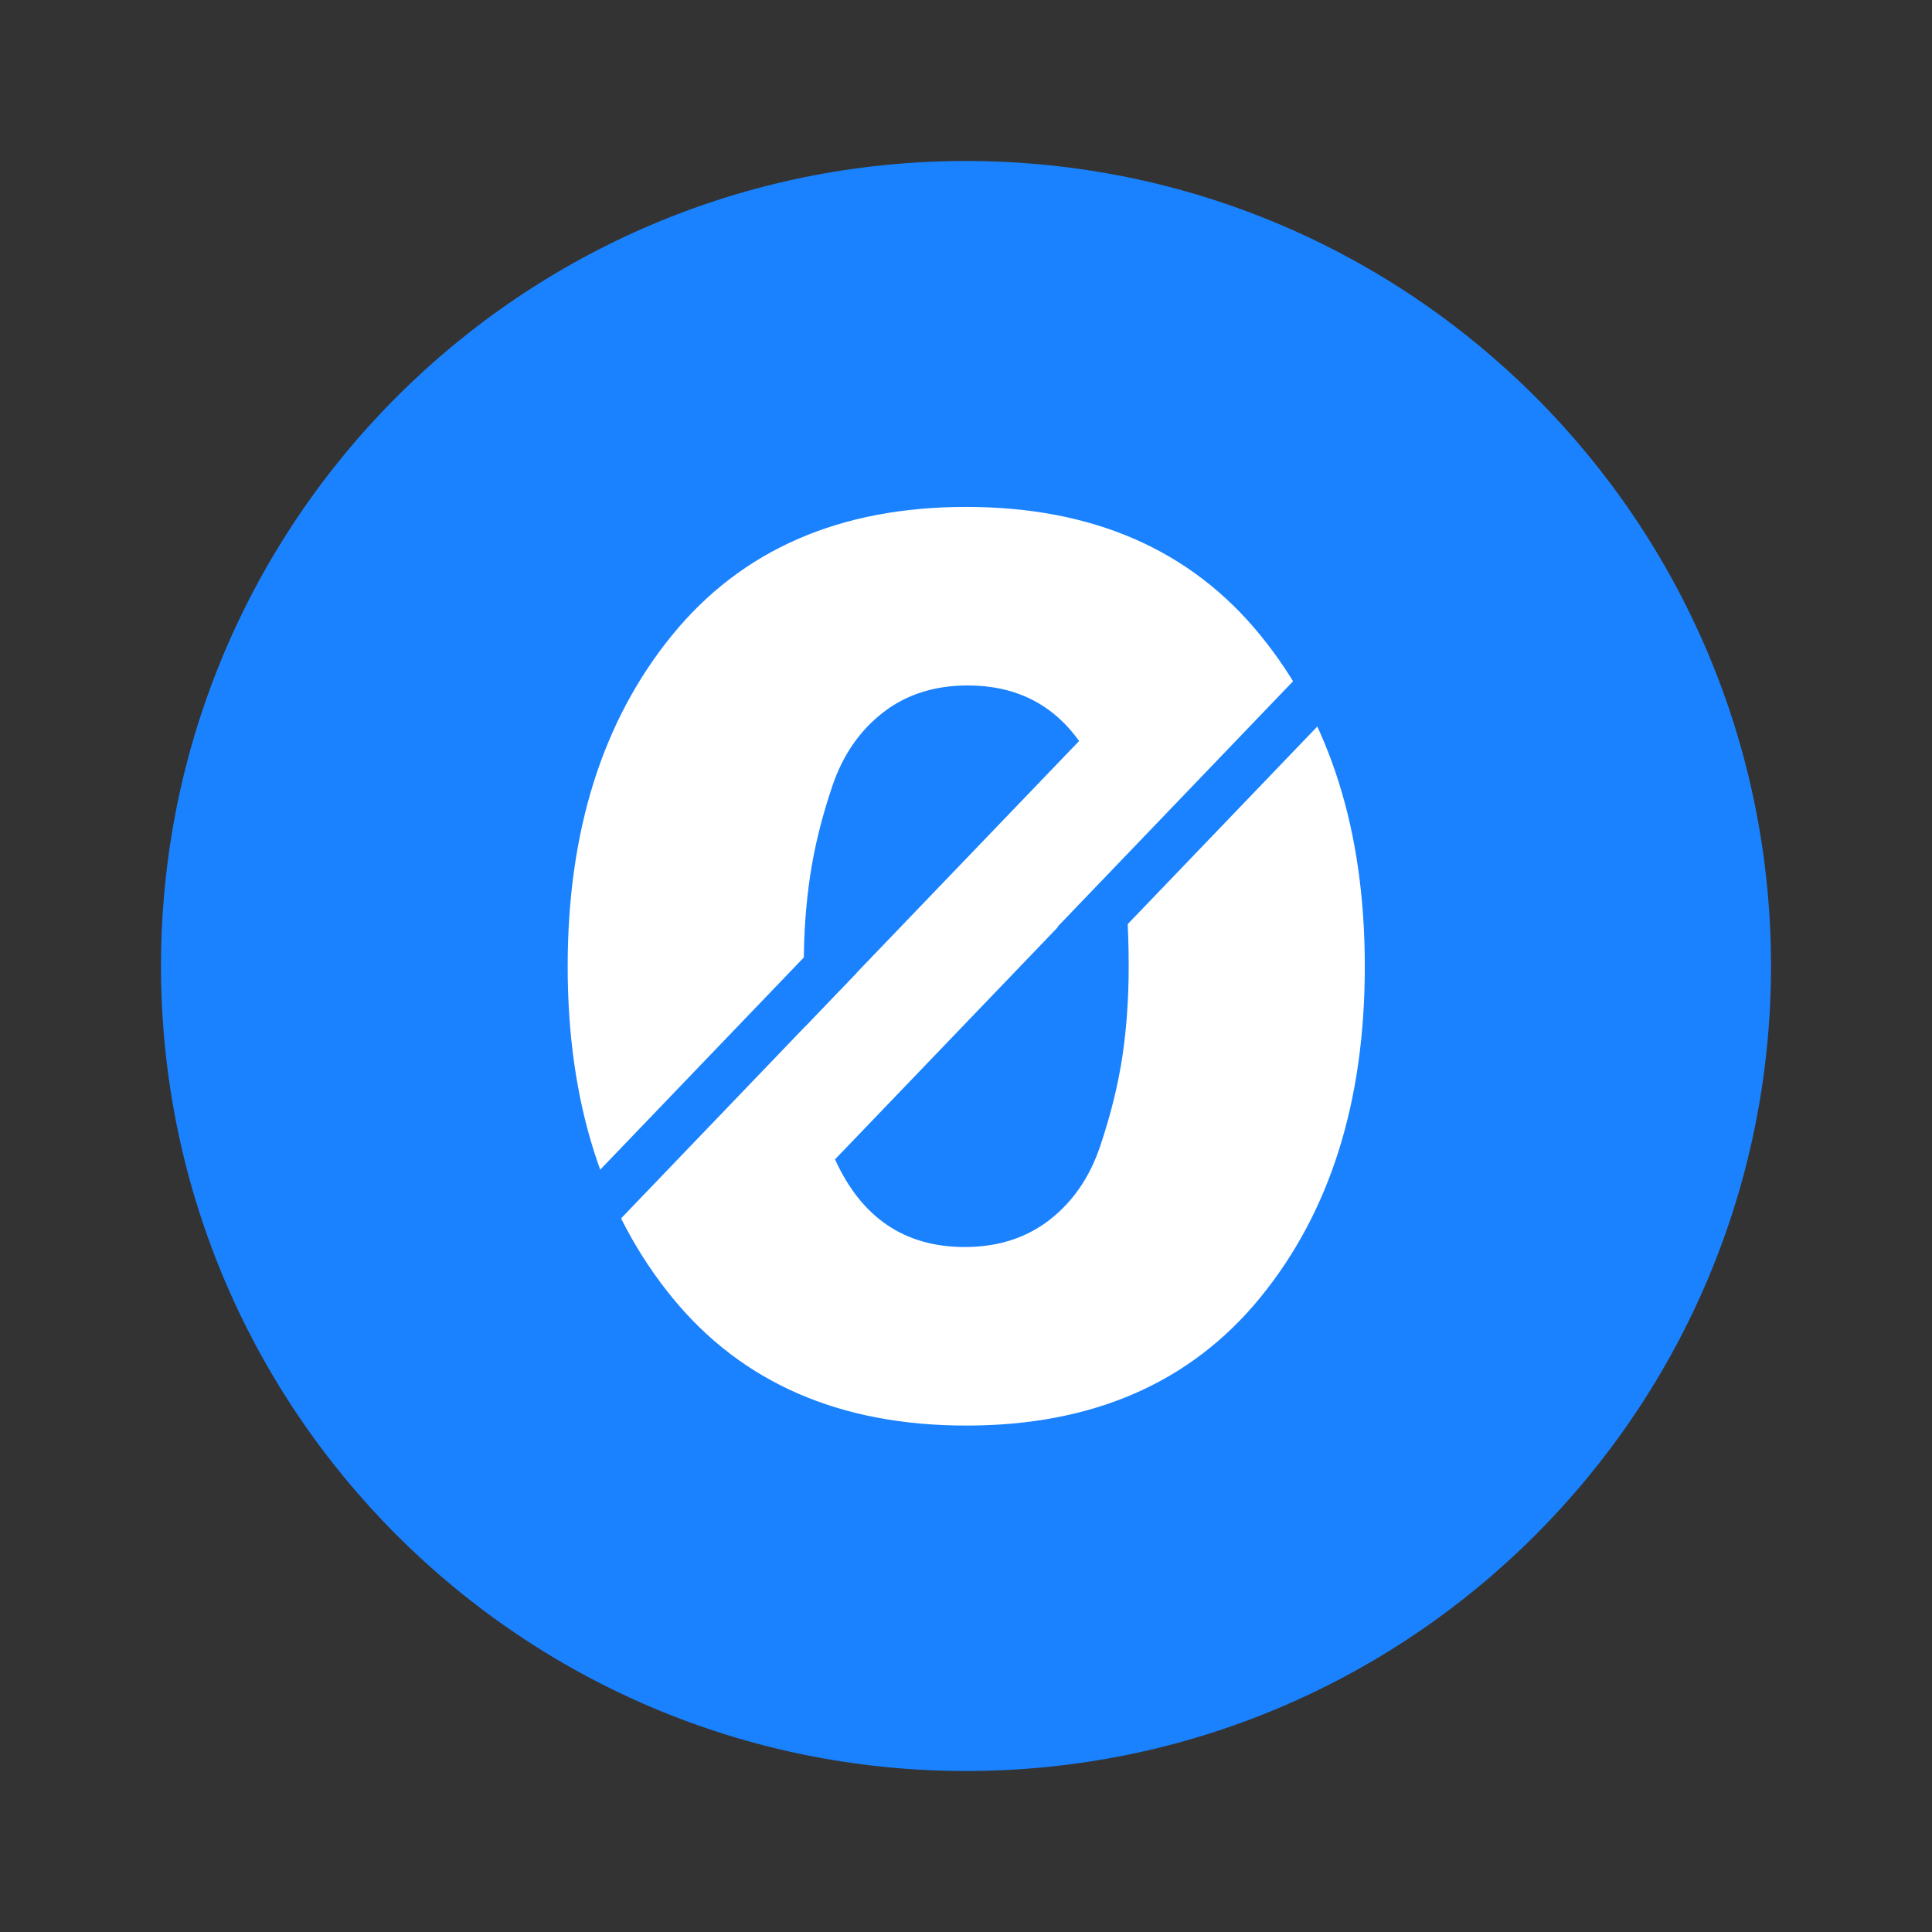 <svg viewBox="0 0 24 24" fill="none" xmlns="http://www.w3.org/2000/svg">
    <rect x="0" y="0" width="24" height="24" fill="#333333" stroke="none"/>
    <path
        d="M12 2C17.523 2 22 6.477 22 12C22 17.523 17.523 22 12 22C6.477 22 2 17.523 2 12C2 6.477 6.477 2 12 2Z"
        fill="#1A82FF"
    />
    <path
        d="M15.656 16.118C14.79 17.178 13.573 17.709 12.004 17.709C10.434 17.709 9.216 17.178 8.35 16.118C7.484 15.057 7.051 13.685 7.052 12.003C7.052 10.321 7.485 8.95 8.35 7.889C9.216 6.828 10.433 6.297 12.003 6.297C13.573 6.298 14.79 6.828 15.655 7.889C16.521 8.949 16.954 10.321 16.954 12.003C16.955 13.685 16.522 15.057 15.656 16.118Z"
        fill="white"
    />
    <path
        d="M11.985 15.491C12.398 15.491 12.749 15.378 13.039 15.153C13.328 14.928 13.538 14.623 13.667 14.237C13.797 13.852 13.888 13.482 13.942 13.128C13.995 12.774 14.021 12.399 14.021 12.003C14.021 11.515 13.992 11.078 13.932 10.693L10.373 14.402C10.702 15.128 11.239 15.491 11.985 15.491Z"
        fill="#1A82FF"
    />
    <path
        d="M12.021 8.515C11.607 8.515 11.256 8.628 10.967 8.853C10.678 9.078 10.468 9.383 10.338 9.769C10.208 10.154 10.117 10.524 10.064 10.878C10.011 11.232 9.984 11.607 9.985 12.003C9.985 12.264 9.993 12.511 10.01 12.742L13.405 9.205C13.075 8.745 12.614 8.515 12.021 8.515Z"
        fill="#1A82FF"
    />
    <path
        d="M7.328 15.539L6.891 15.119L10.206 11.664L10.643 12.083L7.328 15.539ZM13.574 11.933L13.136 11.514L16.451 8.058L16.889 8.478L13.574 11.933Z"
        fill="#1A82FF"
    />
</svg>
